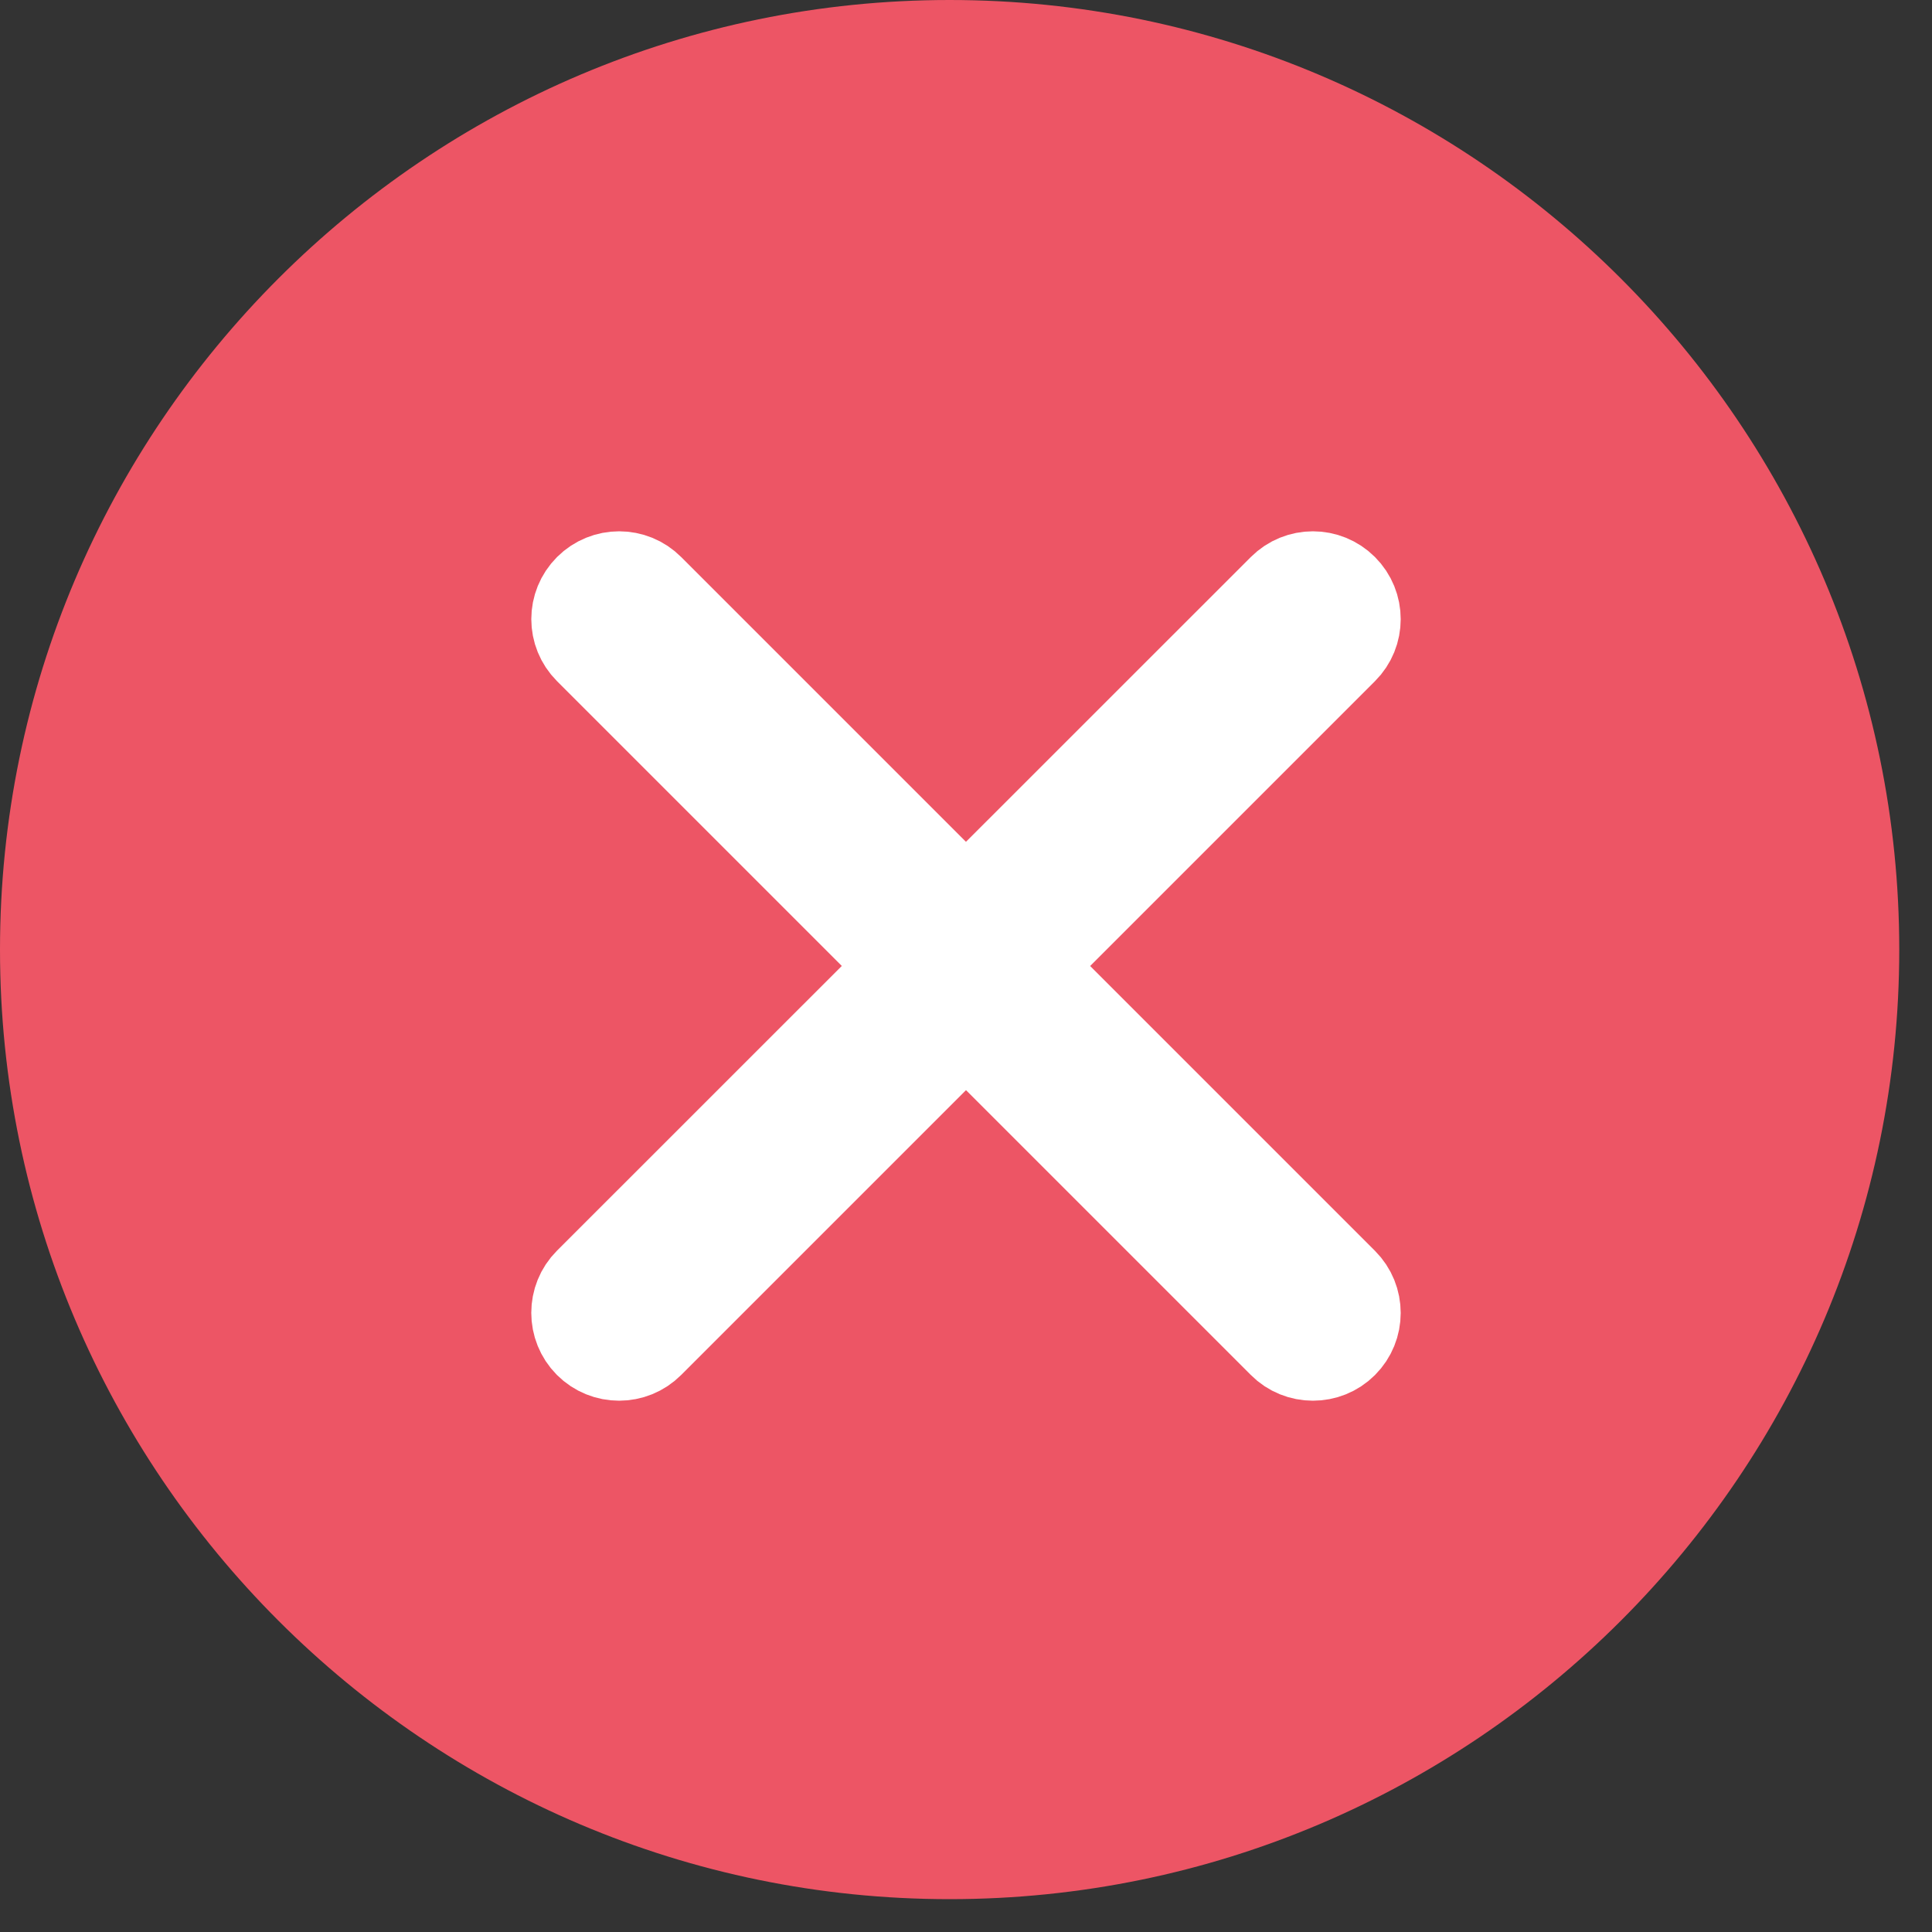 <svg xmlns="http://www.w3.org/2000/svg" width="20" height="20" viewBox="0 0 20 20">
    <rect x="0" y="0" width="20" height="20" fill="#333333" stroke="none"/>
    <g fill="none">
        <path fill="#ED5565" d="M9.83 19.66C4.41 19.66 0 15.25 0 9.83S4.41 0 9.83 0c5.422 0 9.831 4.41 9.831 9.83 0 5.422-4.41 9.83-9.83 9.83z"/>
        <path fill="#FFF" stroke="#FFF" d="M6.409 14c-.105 0-.21-.04-.29-.12-.159-.16-.159-.42 0-.579l7.183-7.181c.16-.16.418-.16.578 0 .16.16.16.419 0 .578L6.698 13.88c-.08.08-.184.12-.29.12z"/>
        <path fill="#FFF" stroke="#FFF" d="M13.591 14c-.105 0-.21-.04-.289-.12L6.12 6.698c-.16-.16-.16-.418 0-.578.16-.16.419-.16.578 0l7.182 7.182c.16.16.16.419 0 .579-.08.08-.184.119-.289.119z"/>
    </g>
</svg>
